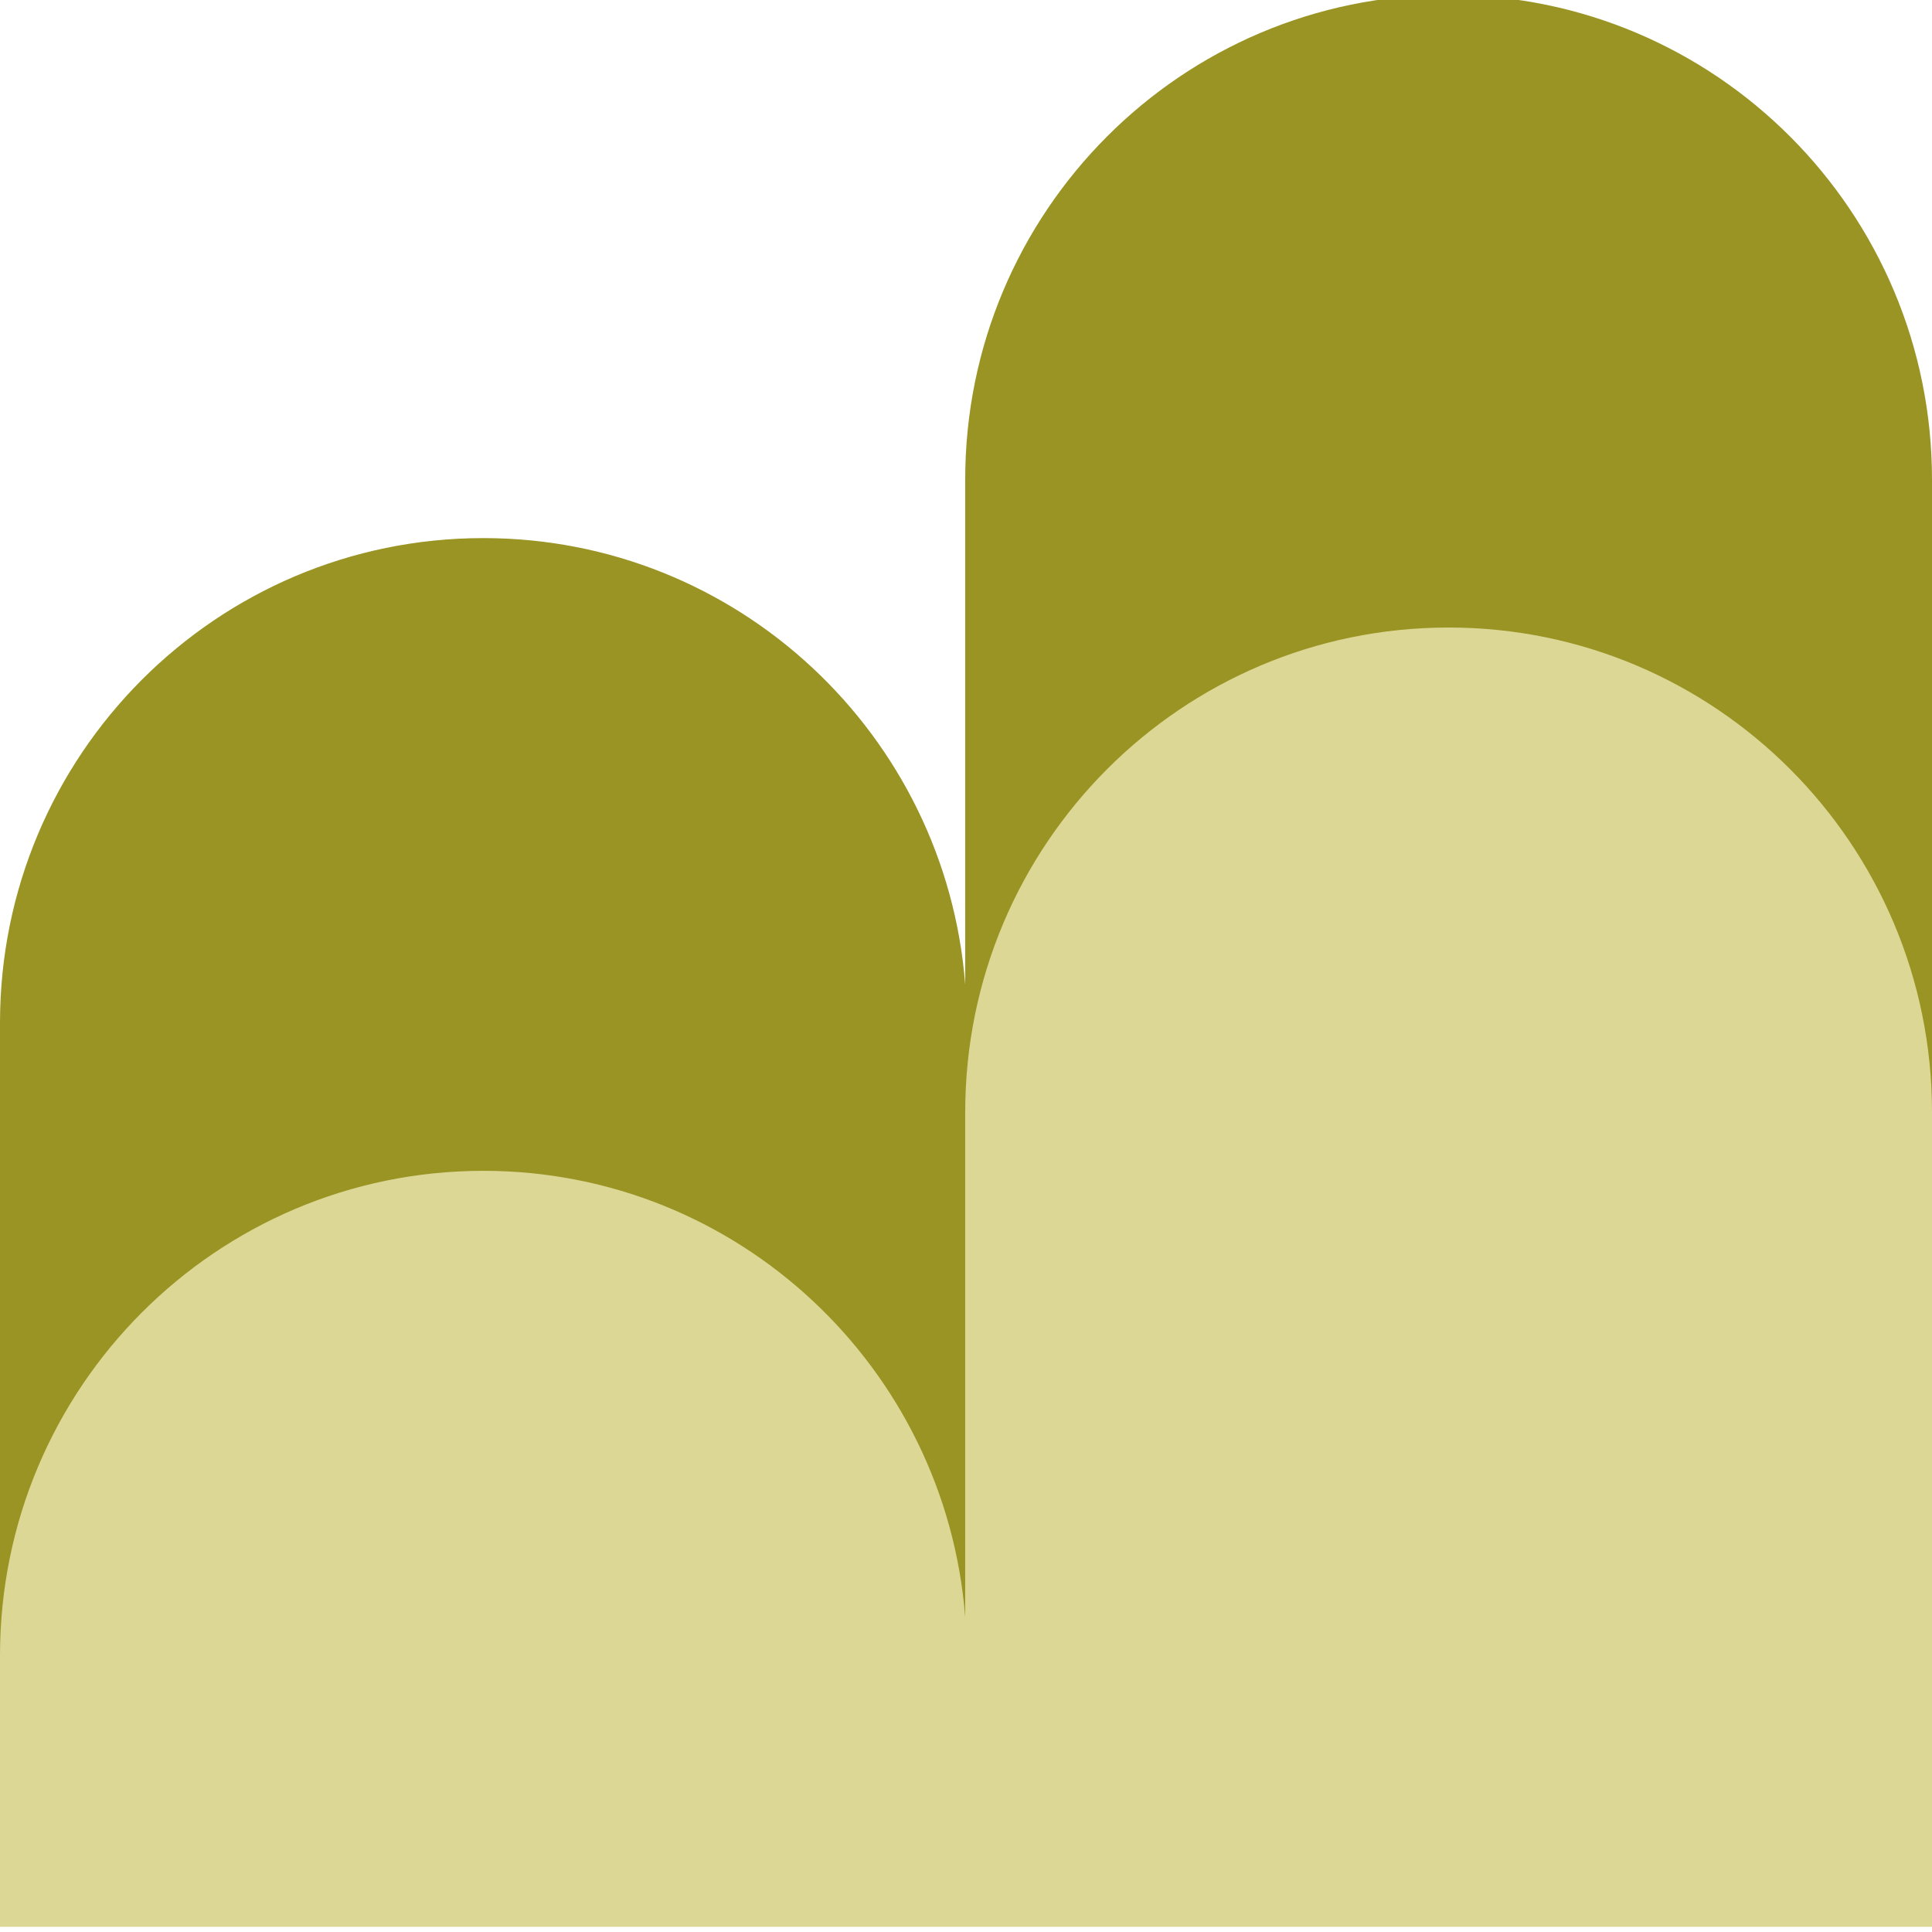 <svg width="56" height="56" viewBox="0 0 56 56" fill="none" xmlns="http://www.w3.org/2000/svg">
<g clip-path="url(#clip0_5760_1061)">
<path d="M41.987 -0.151C34.249 -0.151 27.977 6.139 27.977 13.899V28.537C27.413 21.299 21.378 15.597 14.011 15.597C6.272 15.597 0 21.886 0 29.647V55.492H56V13.903C56 6.142 49.728 -0.147 41.989 -0.147L41.986 -0.151H41.987Z" fill="#999423"/>
<path d="M41.987 18.189C34.249 18.189 27.977 24.479 27.977 32.239V46.877C27.413 39.639 21.378 33.937 14.011 33.937C6.272 33.937 0 40.226 0 47.987V55.849H56V32.239C56 24.479 49.728 18.189 41.989 18.189H41.986H41.987Z" fill="#DDD795"/>
</g>
<defs>
<clipPath id="clip0_5760_1061">
<rect width="56" height="56" fill="white"/>
</clipPath>
</defs>
</svg>
